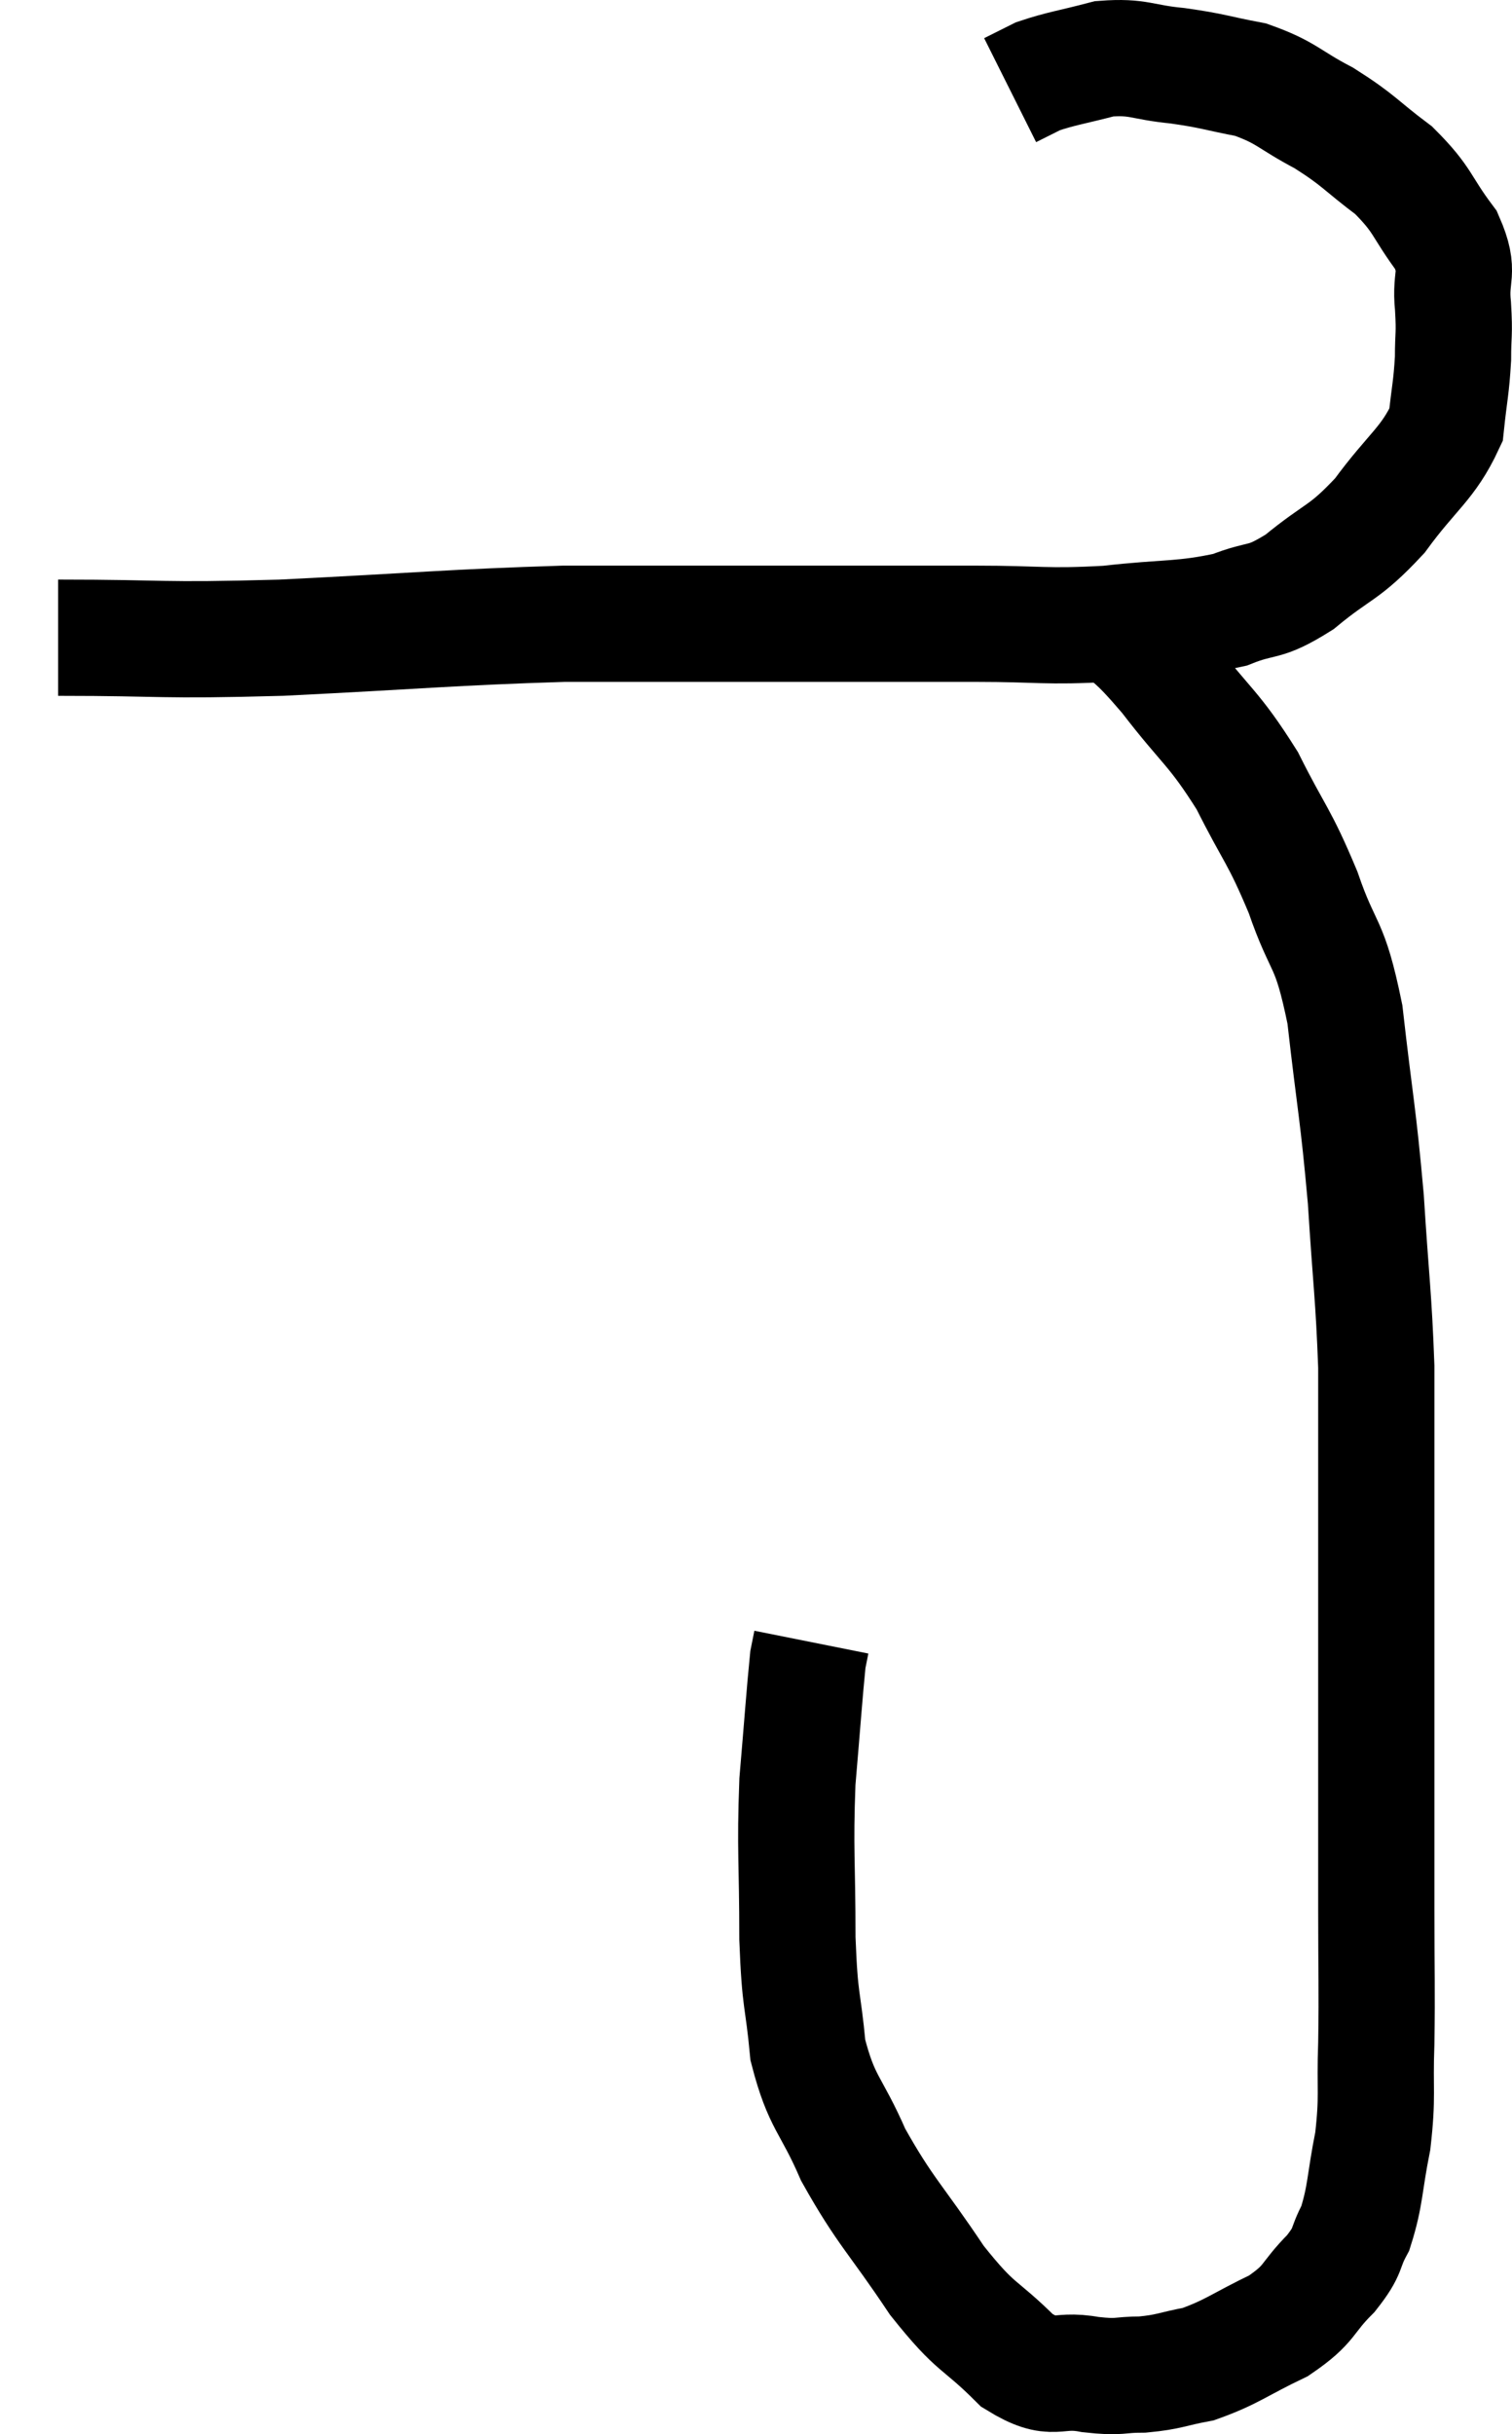 <svg xmlns="http://www.w3.org/2000/svg" viewBox="14.9 3.969 26.015 41.878" width="26.015" height="41.878"><path d="M 15.9 14.94 C 17.82 14.94, 17.565 15, 19.74 14.94 C 22.17 14.82, 22.665 14.76, 24.6 14.7 C 26.04 14.7, 26.295 14.7, 27.48 14.7 C 28.41 14.7, 28.29 14.7, 29.34 14.7 C 30.51 14.7, 30.525 14.7, 31.68 14.7 C 32.82 14.7, 32.865 14.76, 33.96 14.7 C 35.01 14.58, 35.235 14.64, 36.06 14.46 C 36.66 14.22, 36.615 14.385, 37.26 13.98 C 37.95 13.41, 38.01 13.515, 38.64 12.84 C 39.21 12.06, 39.465 11.955, 39.78 11.28 C 39.84 10.71, 39.87 10.65, 39.9 10.14 C 39.9 9.69, 39.93 9.75, 39.9 9.24 C 39.84 8.67, 40.035 8.685, 39.78 8.1 C 39.33 7.5, 39.405 7.425, 38.88 6.9 C 38.28 6.45, 38.295 6.39, 37.68 6 C 37.05 5.67, 37.05 5.565, 36.42 5.34 C 35.79 5.22, 35.79 5.19, 35.16 5.1 C 34.53 5.04, 34.5 4.935, 33.9 4.98 C 33.33 5.13, 33.165 5.145, 32.76 5.28 C 32.52 5.4, 32.4 5.46, 32.28 5.52 L 32.28 5.52" fill="none" stroke="black" stroke-width="2"></path><path d="M 33.9 14.52 C 34.44 15.06, 34.365 14.88, 34.98 15.6 C 35.67 16.5, 35.775 16.47, 36.36 17.4 C 36.84 18.36, 36.9 18.315, 37.32 19.32 C 37.68 20.37, 37.77 20.1, 38.04 21.42 C 38.22 23.01, 38.265 23.085, 38.4 24.6 C 38.49 26.04, 38.535 26.25, 38.58 27.48 C 38.58 28.5, 38.58 28.32, 38.58 29.52 C 38.58 30.9, 38.58 30.885, 38.58 32.28 C 38.58 33.69, 38.58 33.96, 38.58 35.1 C 38.58 35.97, 38.58 35.835, 38.58 36.84 C 38.58 37.98, 38.595 38.13, 38.58 39.12 C 38.55 39.96, 38.61 40.005, 38.52 40.8 C 38.37 41.55, 38.4 41.73, 38.22 42.3 C 38.01 42.69, 38.13 42.66, 37.8 43.08 C 37.35 43.53, 37.47 43.59, 36.9 43.98 C 36.21 44.31, 36.105 44.43, 35.52 44.64 C 35.04 44.73, 35.025 44.775, 34.56 44.82 C 34.11 44.82, 34.2 44.88, 33.66 44.82 C 33.03 44.7, 33.06 44.985, 32.4 44.58 C 31.71 43.89, 31.725 44.085, 31.02 43.2 C 30.3 42.12, 30.135 42.03, 29.58 41.04 C 29.19 40.14, 29.04 40.17, 28.8 39.24 C 28.71 38.28, 28.665 38.475, 28.62 37.32 C 28.62 35.97, 28.575 35.82, 28.62 34.62 C 28.71 33.57, 28.74 33.12, 28.8 32.52 C 28.83 32.37, 28.845 32.295, 28.86 32.22 C 28.86 32.22, 28.86 32.22, 28.86 32.22 C 28.86 32.22, 28.86 32.22, 28.86 32.22 L 28.86 32.22" fill="none" stroke="black" stroke-width="2"></path></svg>